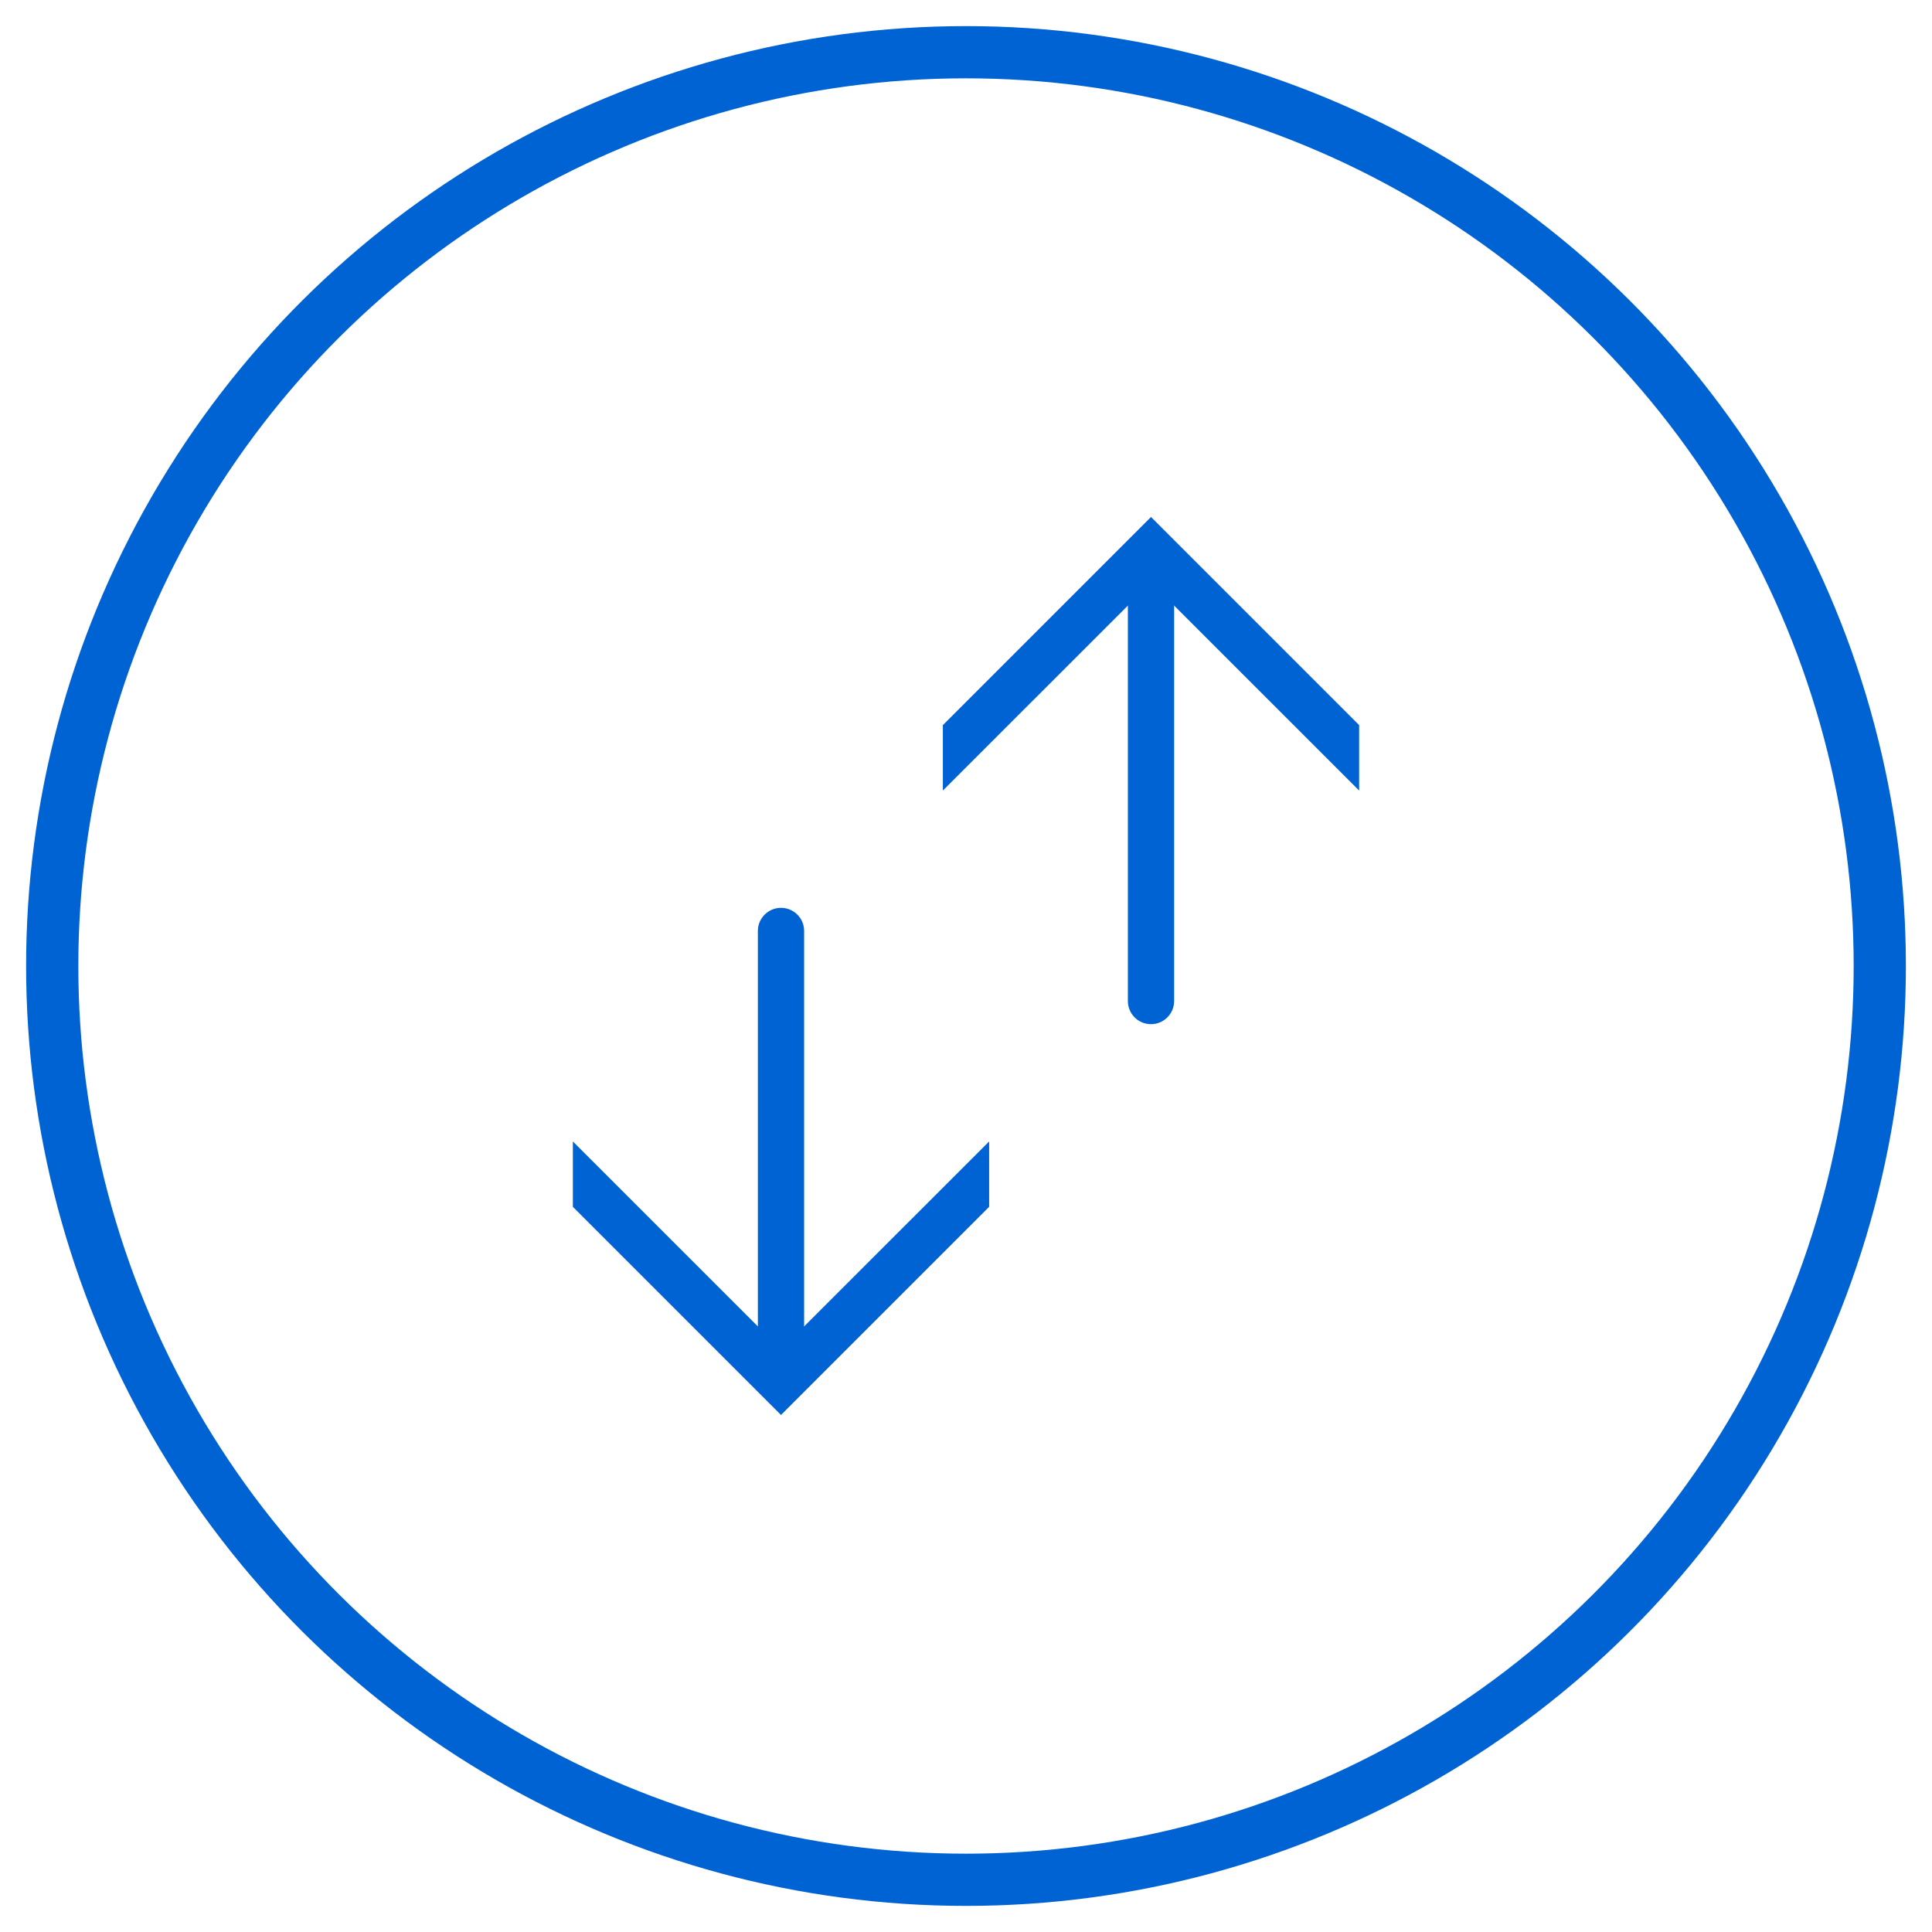 <svg width="37px" height="37px" viewBox="0 0 37 37" version="1.1" xmlns="http://www.w3.org/2000/svg" xmlns:xlink="http://www.w3.org/1999/xlink">
    <g id="Production" stroke="none" stroke-width="1" fill="none" fill-rule="evenodd">
        <g id="rp_v4.0--s" transform="translate(-289, -169)">
            <g id="planner" transform="translate(0, 60)">
                <g id="input__location" transform="translate(21, 83)">
                    <g id="icoon_wisselen" transform="translate(269, 27)">
                        <g transform="translate(17.5, 17.5) rotate(-90) translate(-17.5, -17.5) ">
                            <circle id="Oval-2" stroke="#0063d3" cx="17.5" cy="17.5" r="17.5"></circle>
                            <polygon id="Shape" fill="#0063d3" points="24.845 21.043 20.86 25.029 22.113 25.029 26.099 21.043 22.113 17.057 20.86 17.057"></polygon>
                            <path d="M25.029,20.6 C25.273,20.6 25.471,20.798 25.471,21.043 C25.471,21.287 25.273,21.486 25.029,21.486 L16.829,21.486 C16.584,21.486 16.386,21.287 16.386,21.043 C16.386,20.798 16.584,20.6 16.829,20.6 L25.029,20.6 Z" id="Shape" fill="#0063d3"></path>
                            <polygon id="Shape" fill="#0063d3" points="10.155 13.957 14.14 9.971 12.888 9.971 8.902 13.957 12.888 17.943 14.14 17.943"></polygon>
                            <path d="M9.971,14.4 C9.727,14.4 9.529,14.202 9.529,13.957 C9.529,13.713 9.727,13.514 9.971,13.514 L18.171,13.514 C18.416,13.514 18.614,13.713 18.614,13.957 C18.614,14.202 18.416,14.4 18.171,14.4 L9.971,14.4 Z" id="Shape" fill="#0063d3"></path>
                        </g>
                    </g>
                </g>
            </g>
        </g>
    </g>
</svg>